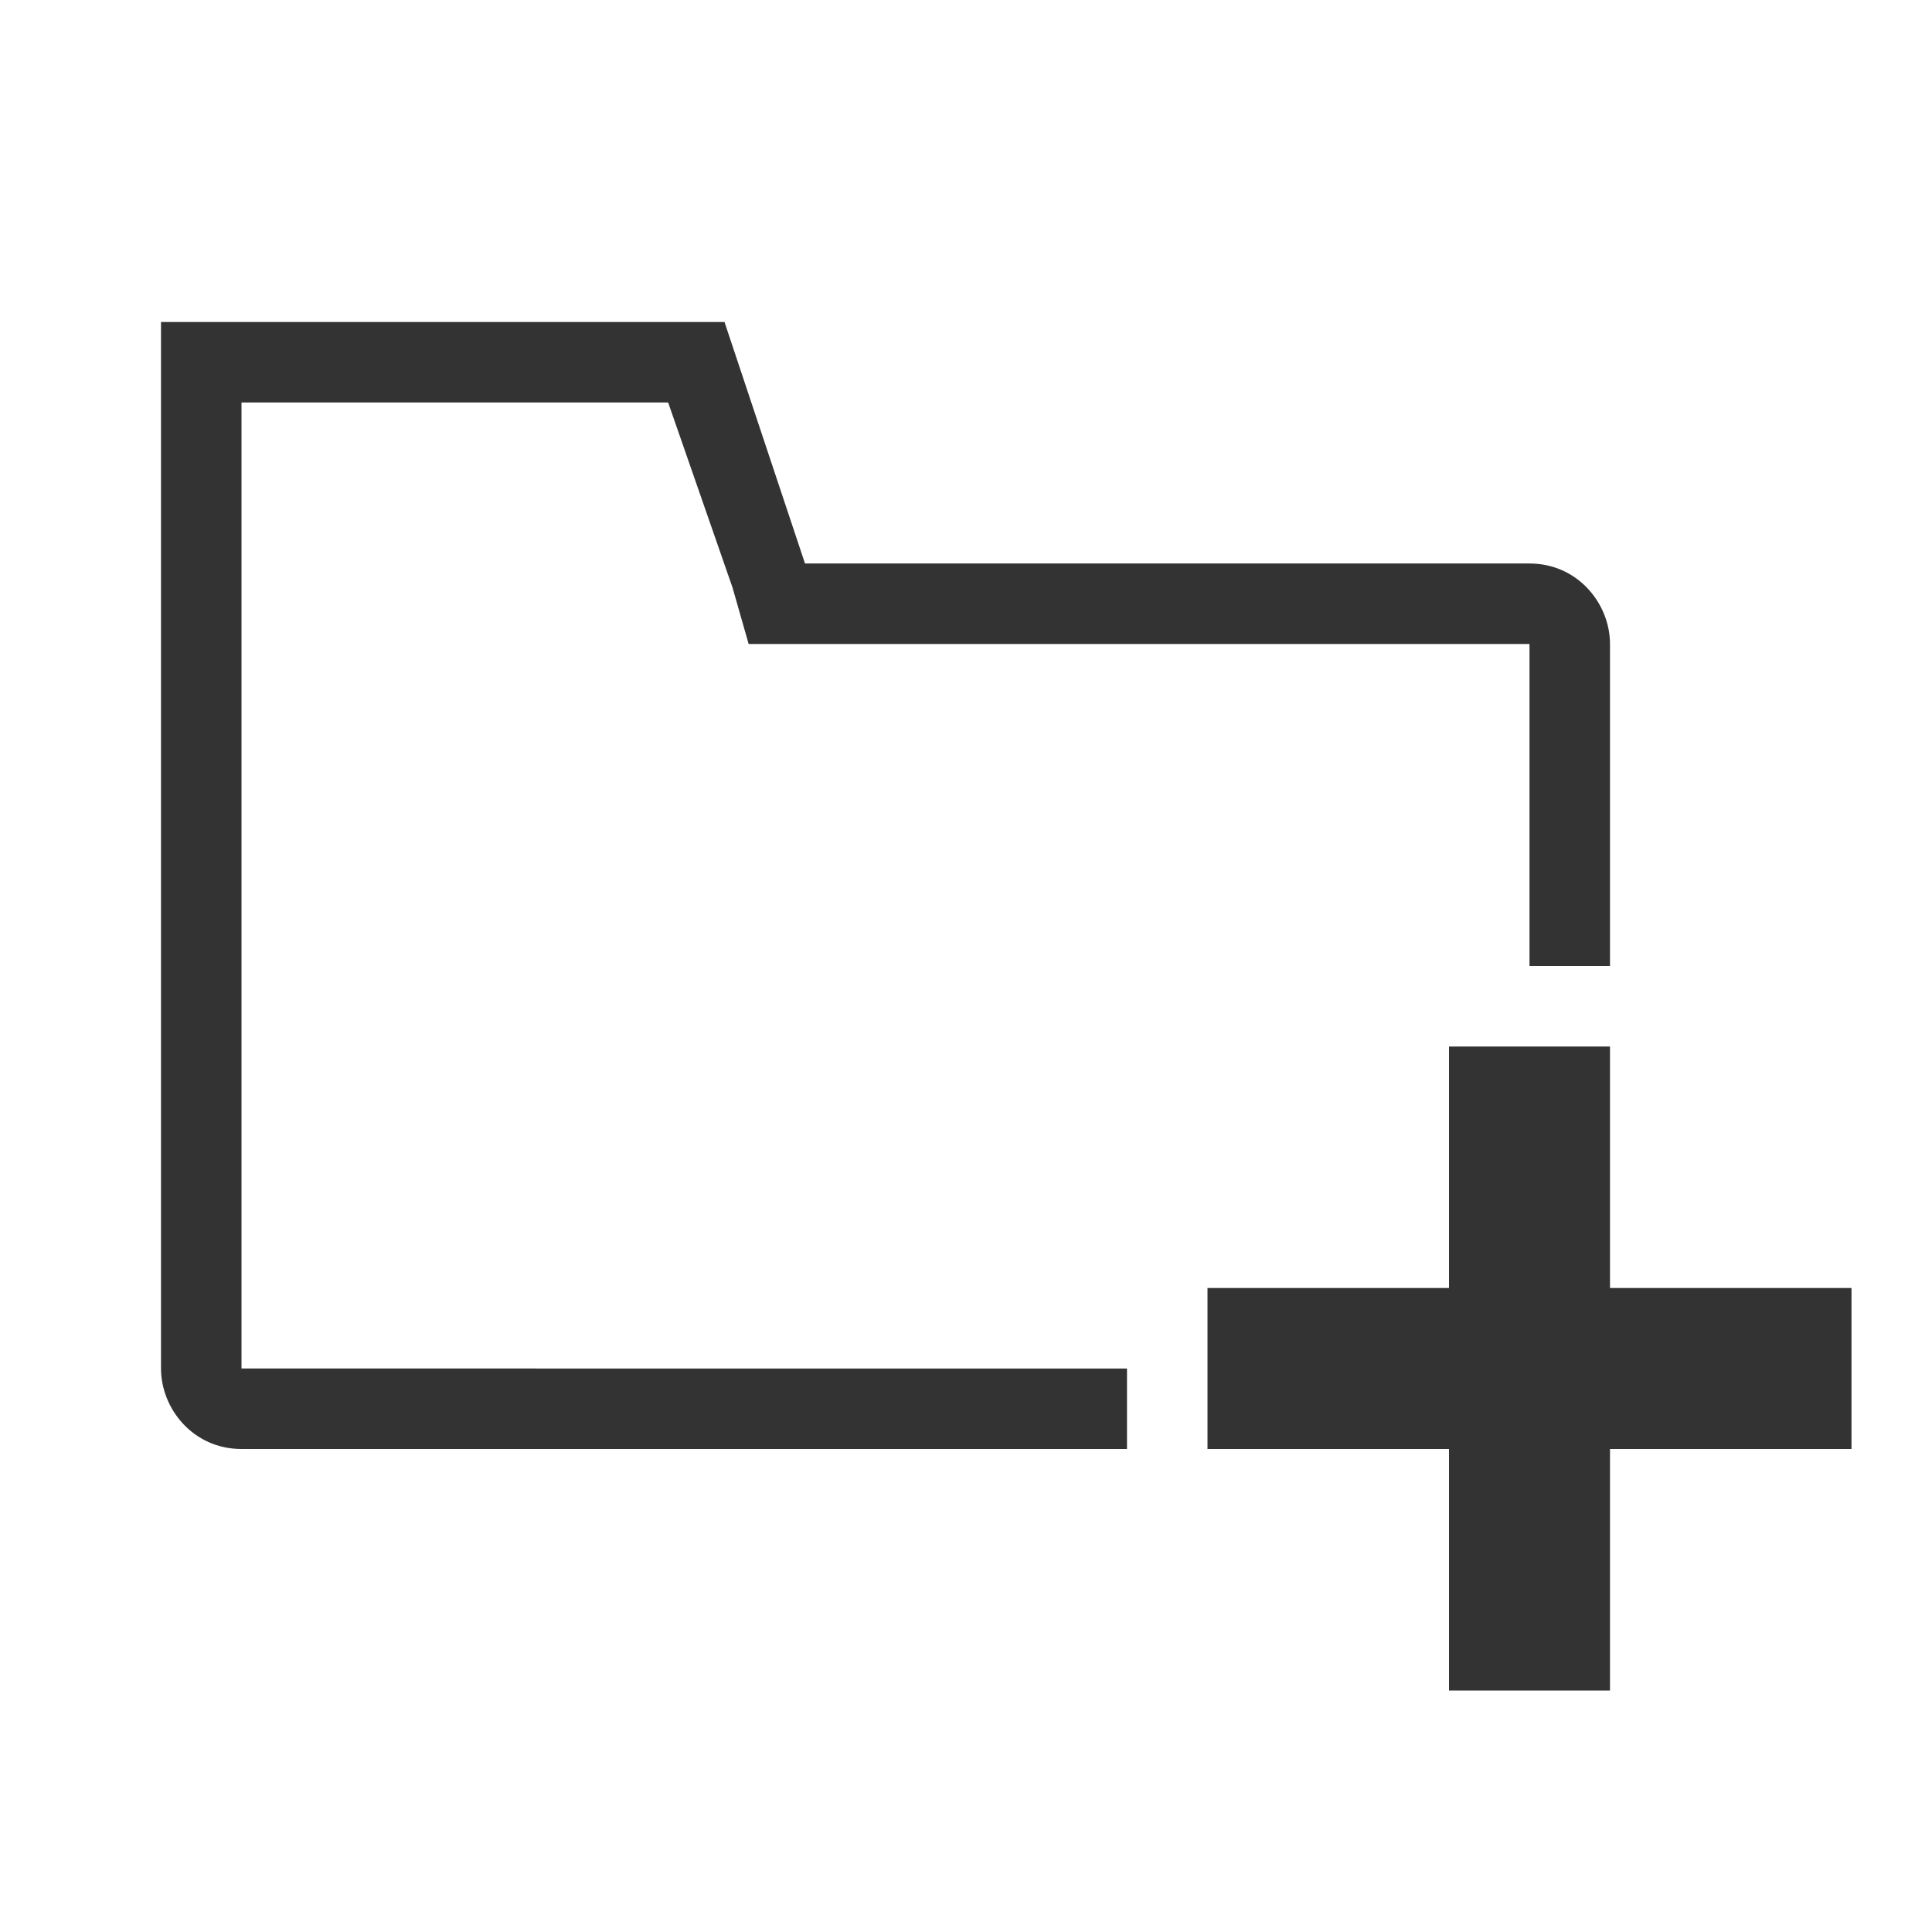 <?xml version="1.0" encoding="utf-8"?>
<!-- Generator: Adobe Illustrator 18.1.1, SVG Export Plug-In . SVG Version: 6.00 Build 0)  -->
<svg version="1.1" xmlns="http://www.w3.org/2000/svg" xmlns:xlink="http://www.w3.org/1999/xlink" x="0px" y="0px"
	 viewBox="0 0 24 24" enable-background="new 0 0 24 24" xml:space="preserve">
<g id="Black" display="none">
	<rect x="-3341" y="-13661" display="inline" width="19882" height="19882"/>
</g>
<g id="Gray" display="none">
	<rect x="-3341" y="-13661" display="inline" fill="#B3B3B3" width="19882" height="19882"/>
</g>
<g id="Background">
</g>
<g id="Slice">
</g>
<g id="L_x5F_Object">
</g>
<g id="M_x5F_Object">
	<g id="ボックス_x3000_強調_x3000_強">
	</g>
	<path fill="#333333" d="M23,18h-3v3h-2v-3h-3v-2h3v-3h2v3h3V18z M3,8V5h5.3l0.8,2.3L9.3,8H10h9v4h1V8c0-0.5-0.4-1-1-1h-9L9,4H2
		c0,0,0,3.9,0,4v9c0,0.5,0.4,1,1,1h11v-1H3V8z"/>
</g>
<g id="U_x5F_Object">
</g>
<g id="Gd">
</g>
<g id="Cp">
</g>
<g id="Change">
</g>
</svg>
